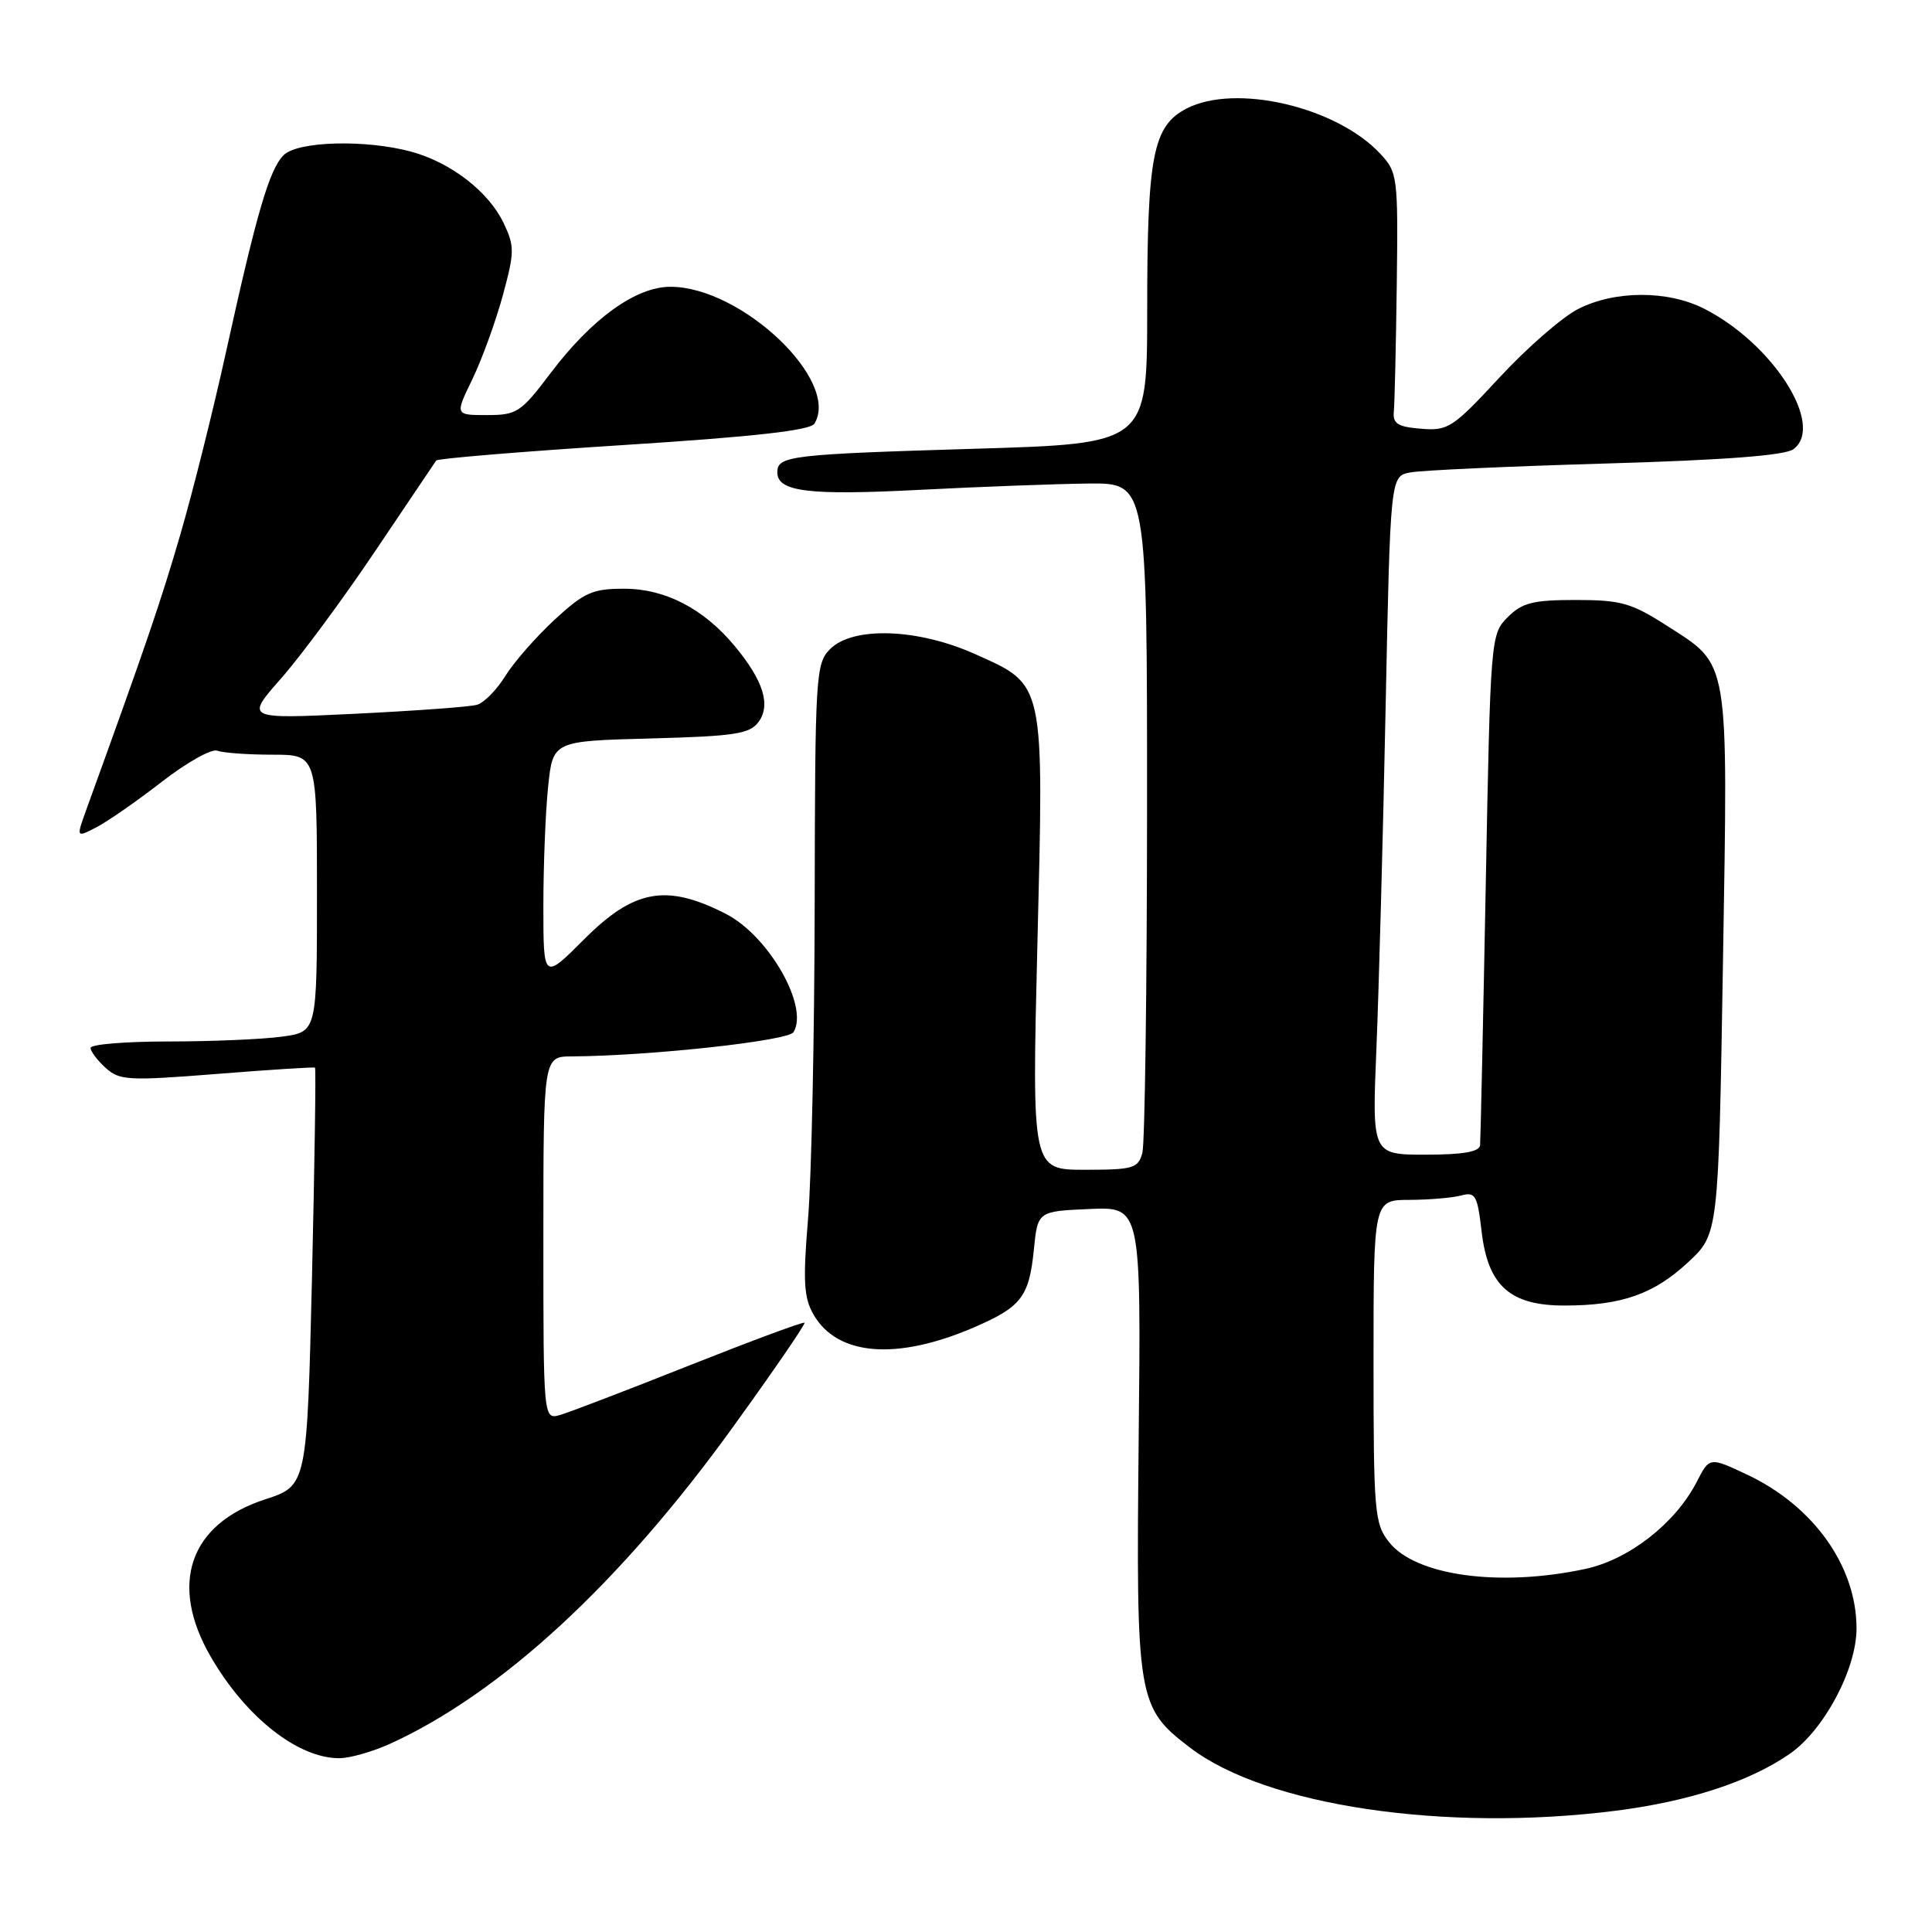 <?xml version="1.0" encoding="UTF-8" standalone="no"?>
<!DOCTYPE svg PUBLIC "-//W3C//DTD SVG 1.1//EN" "http://www.w3.org/Graphics/SVG/1.1/DTD/svg11.dtd" >
<svg xmlns="http://www.w3.org/2000/svg" xmlns:xlink="http://www.w3.org/1999/xlink" version="1.1" viewBox="0 0 256 256">
 <g >
 <path fill="currentColor"
d=" M 213.95 239.95 C 223.75 238.72 231.81 236.09 237.14 232.40 C 241.70 229.24 246.00 221.17 246.00 215.77 C 246.00 207.55 240.31 199.55 231.51 195.40 C 226.52 193.05 226.52 193.05 224.83 196.35 C 222.01 201.84 215.85 206.65 210.07 207.89 C 198.71 210.33 187.56 208.80 184.05 204.33 C 182.13 201.90 182.00 200.37 182.00 180.37 C 182.00 159.00 182.00 159.00 186.75 158.99 C 189.36 158.98 192.45 158.72 193.60 158.41 C 195.50 157.90 195.76 158.37 196.32 163.17 C 197.16 170.38 200.09 173.00 207.31 172.99 C 214.86 172.99 219.15 171.48 223.69 167.25 C 227.71 163.50 227.71 163.50 228.30 127.60 C 228.97 86.67 229.24 88.29 220.82 82.88 C 216.16 79.89 214.76 79.50 208.80 79.50 C 203.12 79.50 201.70 79.86 199.78 81.78 C 197.53 84.03 197.49 84.44 196.87 117.28 C 196.52 135.55 196.18 151.06 196.12 151.75 C 196.03 152.62 193.85 153.00 188.90 153.00 C 181.79 153.00 181.79 153.00 182.39 138.75 C 182.71 130.91 183.26 110.69 183.60 93.80 C 184.23 63.11 184.23 63.11 186.86 62.60 C 188.31 62.32 199.95 61.79 212.73 61.42 C 228.39 60.97 236.51 60.35 237.62 59.53 C 241.86 56.44 234.98 45.58 225.84 40.92 C 221.00 38.45 213.98 38.46 209.10 40.95 C 207.00 42.02 202.32 46.10 198.70 50.01 C 192.50 56.70 191.88 57.11 188.30 56.81 C 185.19 56.56 184.53 56.14 184.69 54.50 C 184.80 53.40 184.97 45.84 185.08 37.71 C 185.26 23.37 185.19 22.83 182.88 20.36 C 177.09 14.15 163.70 11.03 157.23 14.38 C 152.77 16.69 152.01 20.59 152.01 41.14 C 152.00 58.78 152.00 58.78 129.25 59.46 C 104.63 60.20 103.00 60.40 103.00 62.59 C 103.00 65.17 107.18 65.67 122.00 64.90 C 129.97 64.49 139.99 64.12 144.25 64.07 C 152.00 64.00 152.00 64.00 151.99 107.25 C 151.98 131.04 151.70 151.51 151.37 152.75 C 150.82 154.81 150.18 155.00 143.75 155.00 C 136.73 155.00 136.73 155.00 137.46 125.14 C 138.32 90.03 138.50 90.84 129.18 86.66 C 121.62 83.27 113.03 82.97 110.00 86.00 C 108.09 87.91 108.00 89.37 107.95 119.75 C 107.92 137.21 107.53 156.00 107.07 161.50 C 106.38 169.83 106.51 171.95 107.81 174.21 C 110.97 179.66 118.80 180.29 129.00 175.91 C 135.32 173.19 136.36 171.85 136.99 165.61 C 137.50 160.50 137.50 160.50 144.35 160.20 C 151.20 159.90 151.20 159.90 150.88 190.70 C 150.53 225.26 150.69 226.24 157.71 231.59 C 167.77 239.27 191.40 242.78 213.95 239.95 Z  M 51.62 231.09 C 66.38 224.38 82.23 209.75 97.19 188.99 C 102.53 181.60 106.76 175.43 106.60 175.27 C 106.45 175.11 99.61 177.65 91.41 180.90 C 83.21 184.16 75.49 187.12 74.25 187.48 C 72.00 188.13 72.00 188.13 72.00 164.07 C 72.00 140.00 72.00 140.00 75.75 139.98 C 86.17 139.91 104.43 137.92 105.14 136.77 C 107.23 133.39 101.85 123.98 96.16 121.08 C 88.30 117.07 84.03 117.84 77.43 124.43 C 72.00 129.87 72.00 129.87 72.00 120.08 C 72.00 114.70 72.28 107.57 72.63 104.24 C 73.26 98.19 73.26 98.19 86.21 97.85 C 97.42 97.55 99.34 97.25 100.52 95.65 C 102.16 93.40 101.14 90.17 97.36 85.61 C 93.25 80.66 88.15 78.01 82.73 78.01 C 78.52 78.00 77.42 78.49 73.48 82.12 C 71.03 84.39 68.09 87.74 66.96 89.57 C 65.83 91.40 64.14 93.12 63.20 93.39 C 62.27 93.66 54.98 94.19 47.00 94.58 C 32.50 95.28 32.50 95.28 37.25 89.89 C 39.86 86.93 45.48 79.33 49.73 73.00 C 53.99 66.67 57.62 61.28 57.80 61.02 C 57.98 60.76 69.15 59.83 82.63 58.97 C 99.90 57.87 107.36 57.03 107.91 56.14 C 111.40 50.49 98.26 38.00 88.83 38.00 C 84.25 38.00 78.42 42.21 72.94 49.46 C 69.02 54.65 68.49 55.00 64.52 55.00 C 60.28 55.00 60.28 55.00 62.59 50.25 C 63.85 47.64 65.66 42.67 66.61 39.20 C 68.19 33.39 68.20 32.64 66.73 29.55 C 64.74 25.39 59.76 21.54 54.50 20.10 C 48.47 18.46 39.44 18.70 37.58 20.56 C 35.69 22.46 34.02 28.16 29.98 46.50 C 28.29 54.20 25.56 65.11 23.92 70.74 C 21.35 79.59 19.32 85.54 11.45 107.25 C 10.09 111.01 10.09 111.01 12.79 109.61 C 14.28 108.84 18.18 106.12 21.46 103.58 C 24.74 101.03 28.04 99.18 28.79 99.47 C 29.55 99.76 32.83 100.00 36.08 100.00 C 42.00 100.00 42.00 100.00 42.00 118.36 C 42.00 136.73 42.00 136.73 37.36 137.36 C 34.81 137.71 28.06 138.00 22.36 138.00 C 16.66 138.00 12.00 138.38 12.00 138.85 C 12.00 139.31 12.90 140.51 14.00 141.50 C 15.84 143.17 17.01 143.23 28.75 142.30 C 35.76 141.74 41.61 141.37 41.74 141.47 C 41.88 141.57 41.69 154.08 41.34 169.26 C 40.68 196.87 40.68 196.87 35.11 198.68 C 25.11 201.94 22.36 209.90 27.91 219.50 C 32.55 227.53 39.50 233.01 45.00 232.97 C 46.38 232.96 49.35 232.11 51.62 231.09 Z "/>
</g>
</svg>